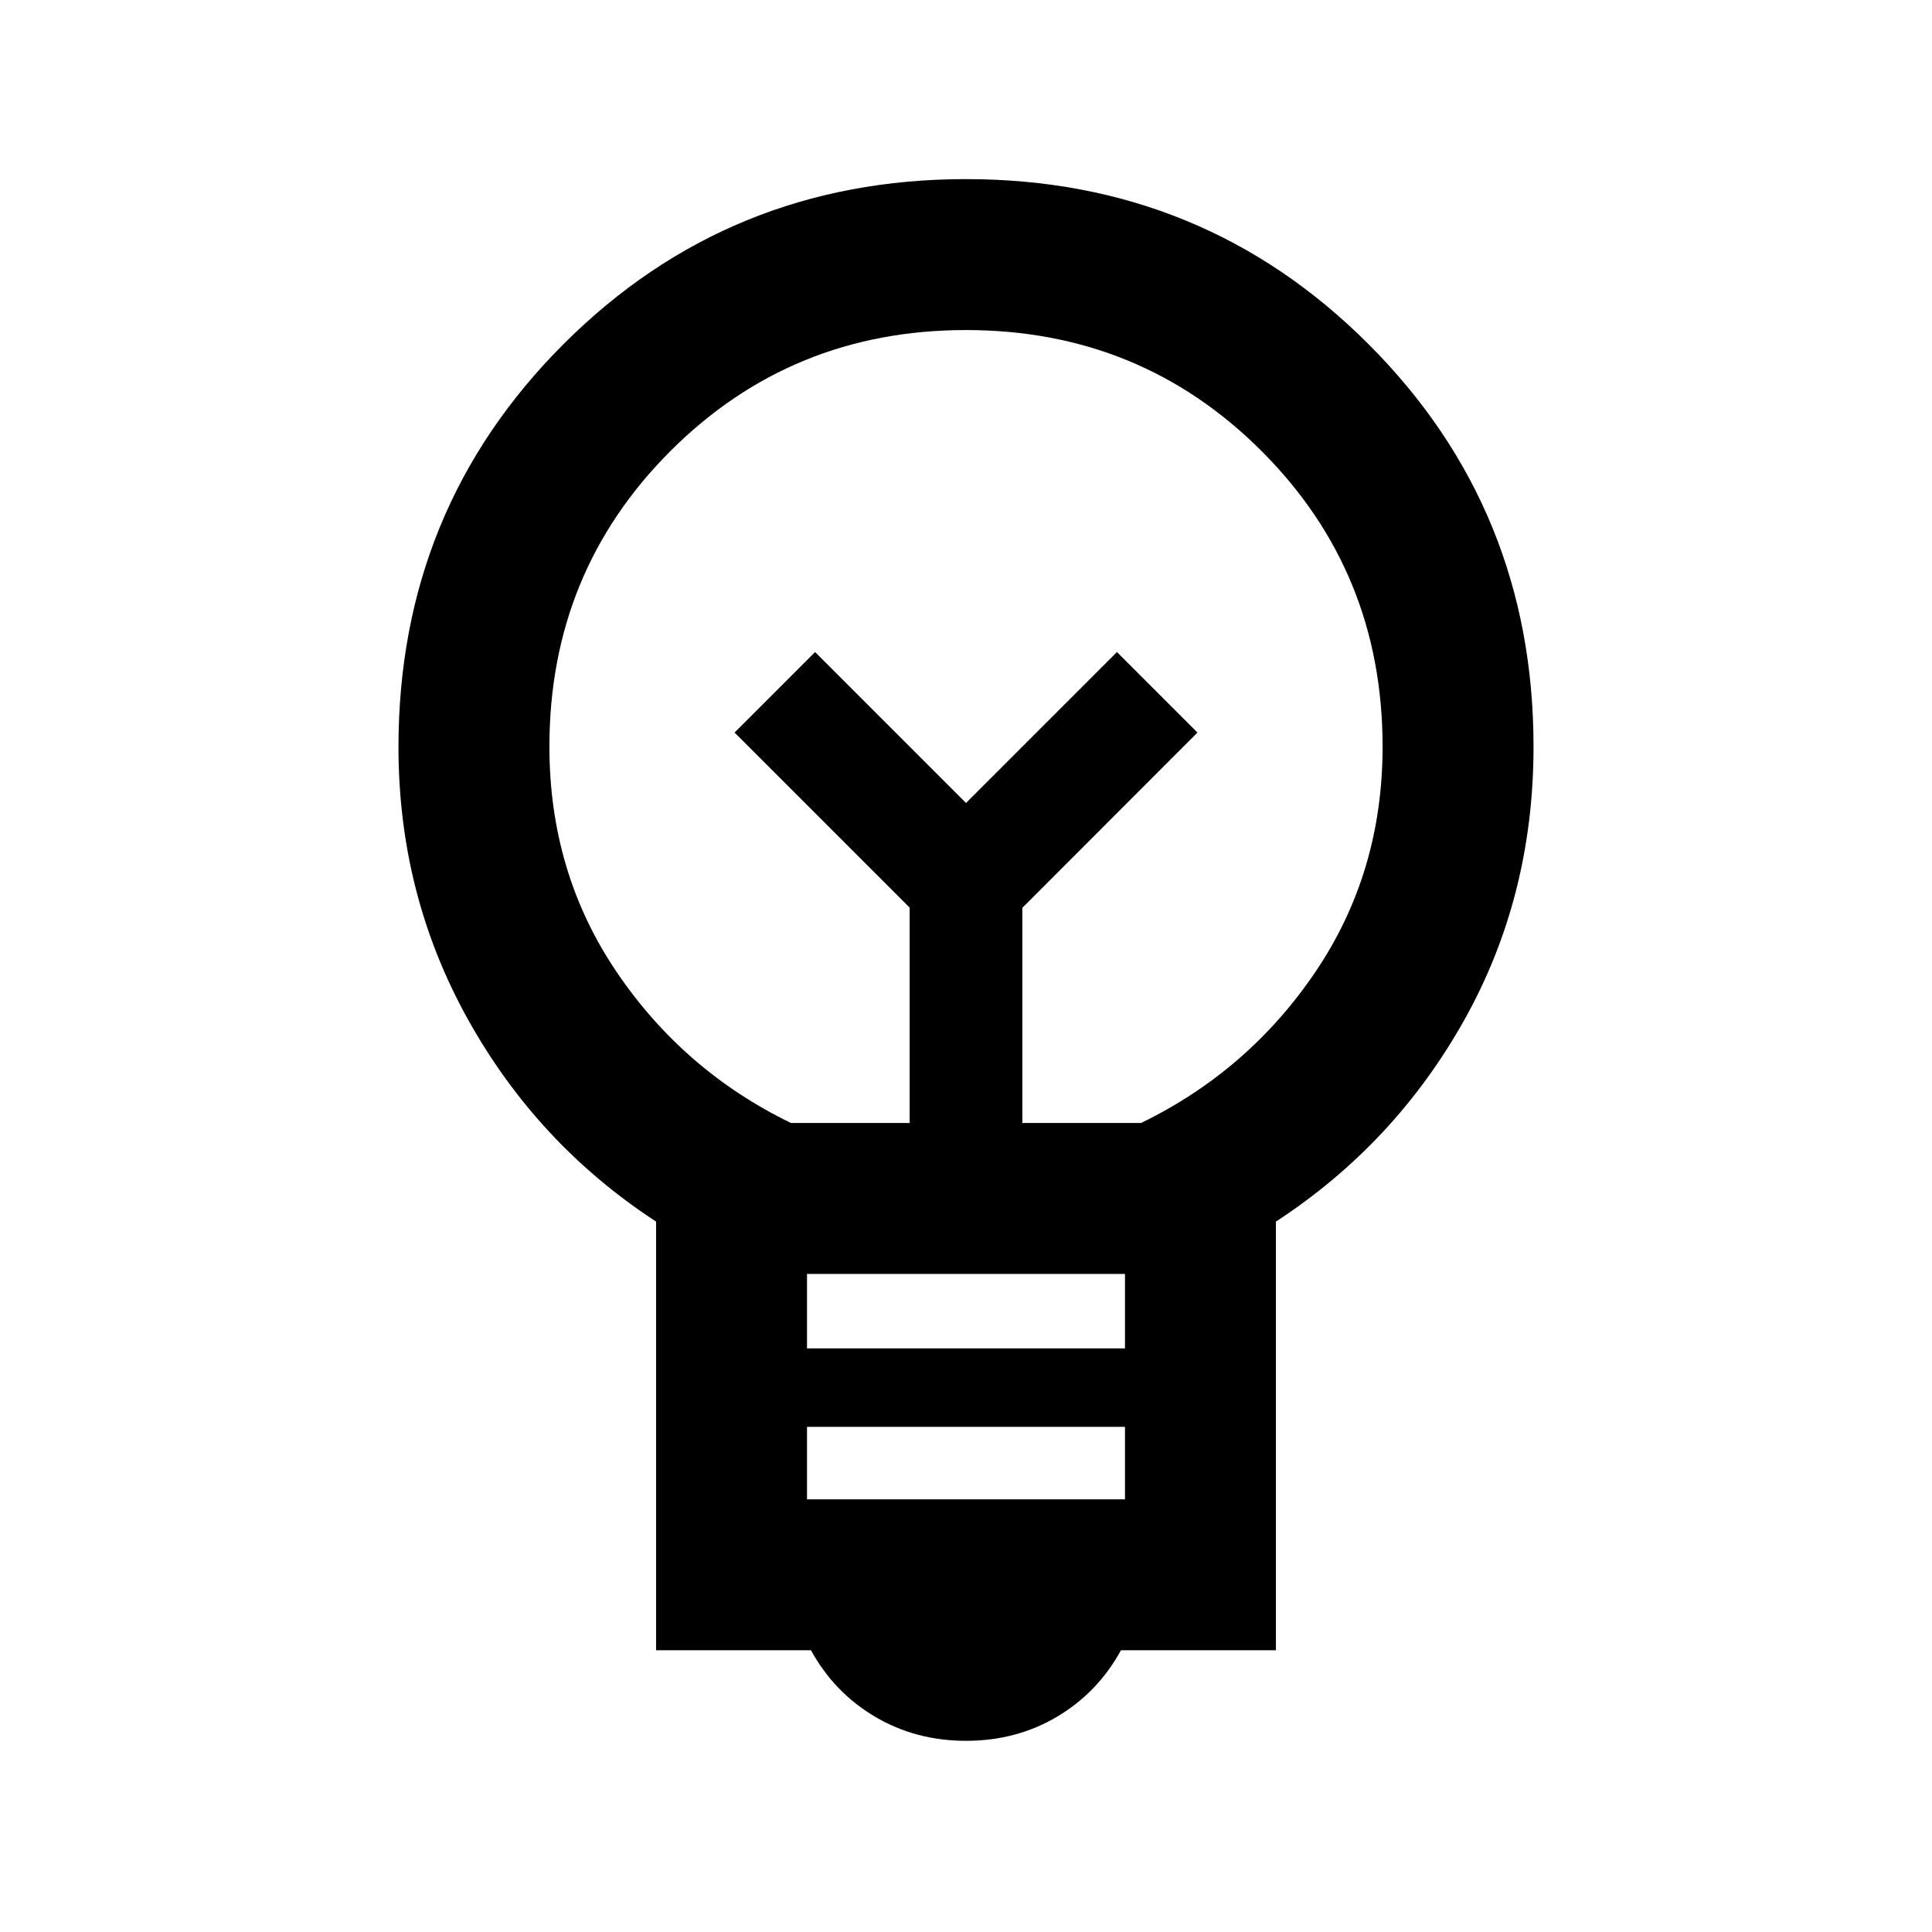 <svg xmlns="http://www.w3.org/2000/svg" height="24" viewBox="0 -960 960 960" width="24"><path d="M480.03-95q-25.03 0-45.28-12t-31.79-33H326v-213q-59-38.5-93.5-100.5T198-588.78Q198-707 280-789t200-82q118 0 200 82t82 200q0 74.5-34.5 136T634-353v213h-77q-11.5 21-31.72 33t-45.25 12ZM401-215h158v-36H401v36Zm0-75h158v-37H401v37Zm-8-112h59v-107l-87-87 40-40 75 75 75-75 40 40-87 87.1V-402h59q53.5-26 86.75-75.25T687-589q0-86.74-60.13-146.87Q566.74-796 480-796q-86.74 0-146.87 60.13Q273-675.74 273-589q0 62.5 33.25 111.75T393-402Zm87-159Zm0-38Z"/></svg>
